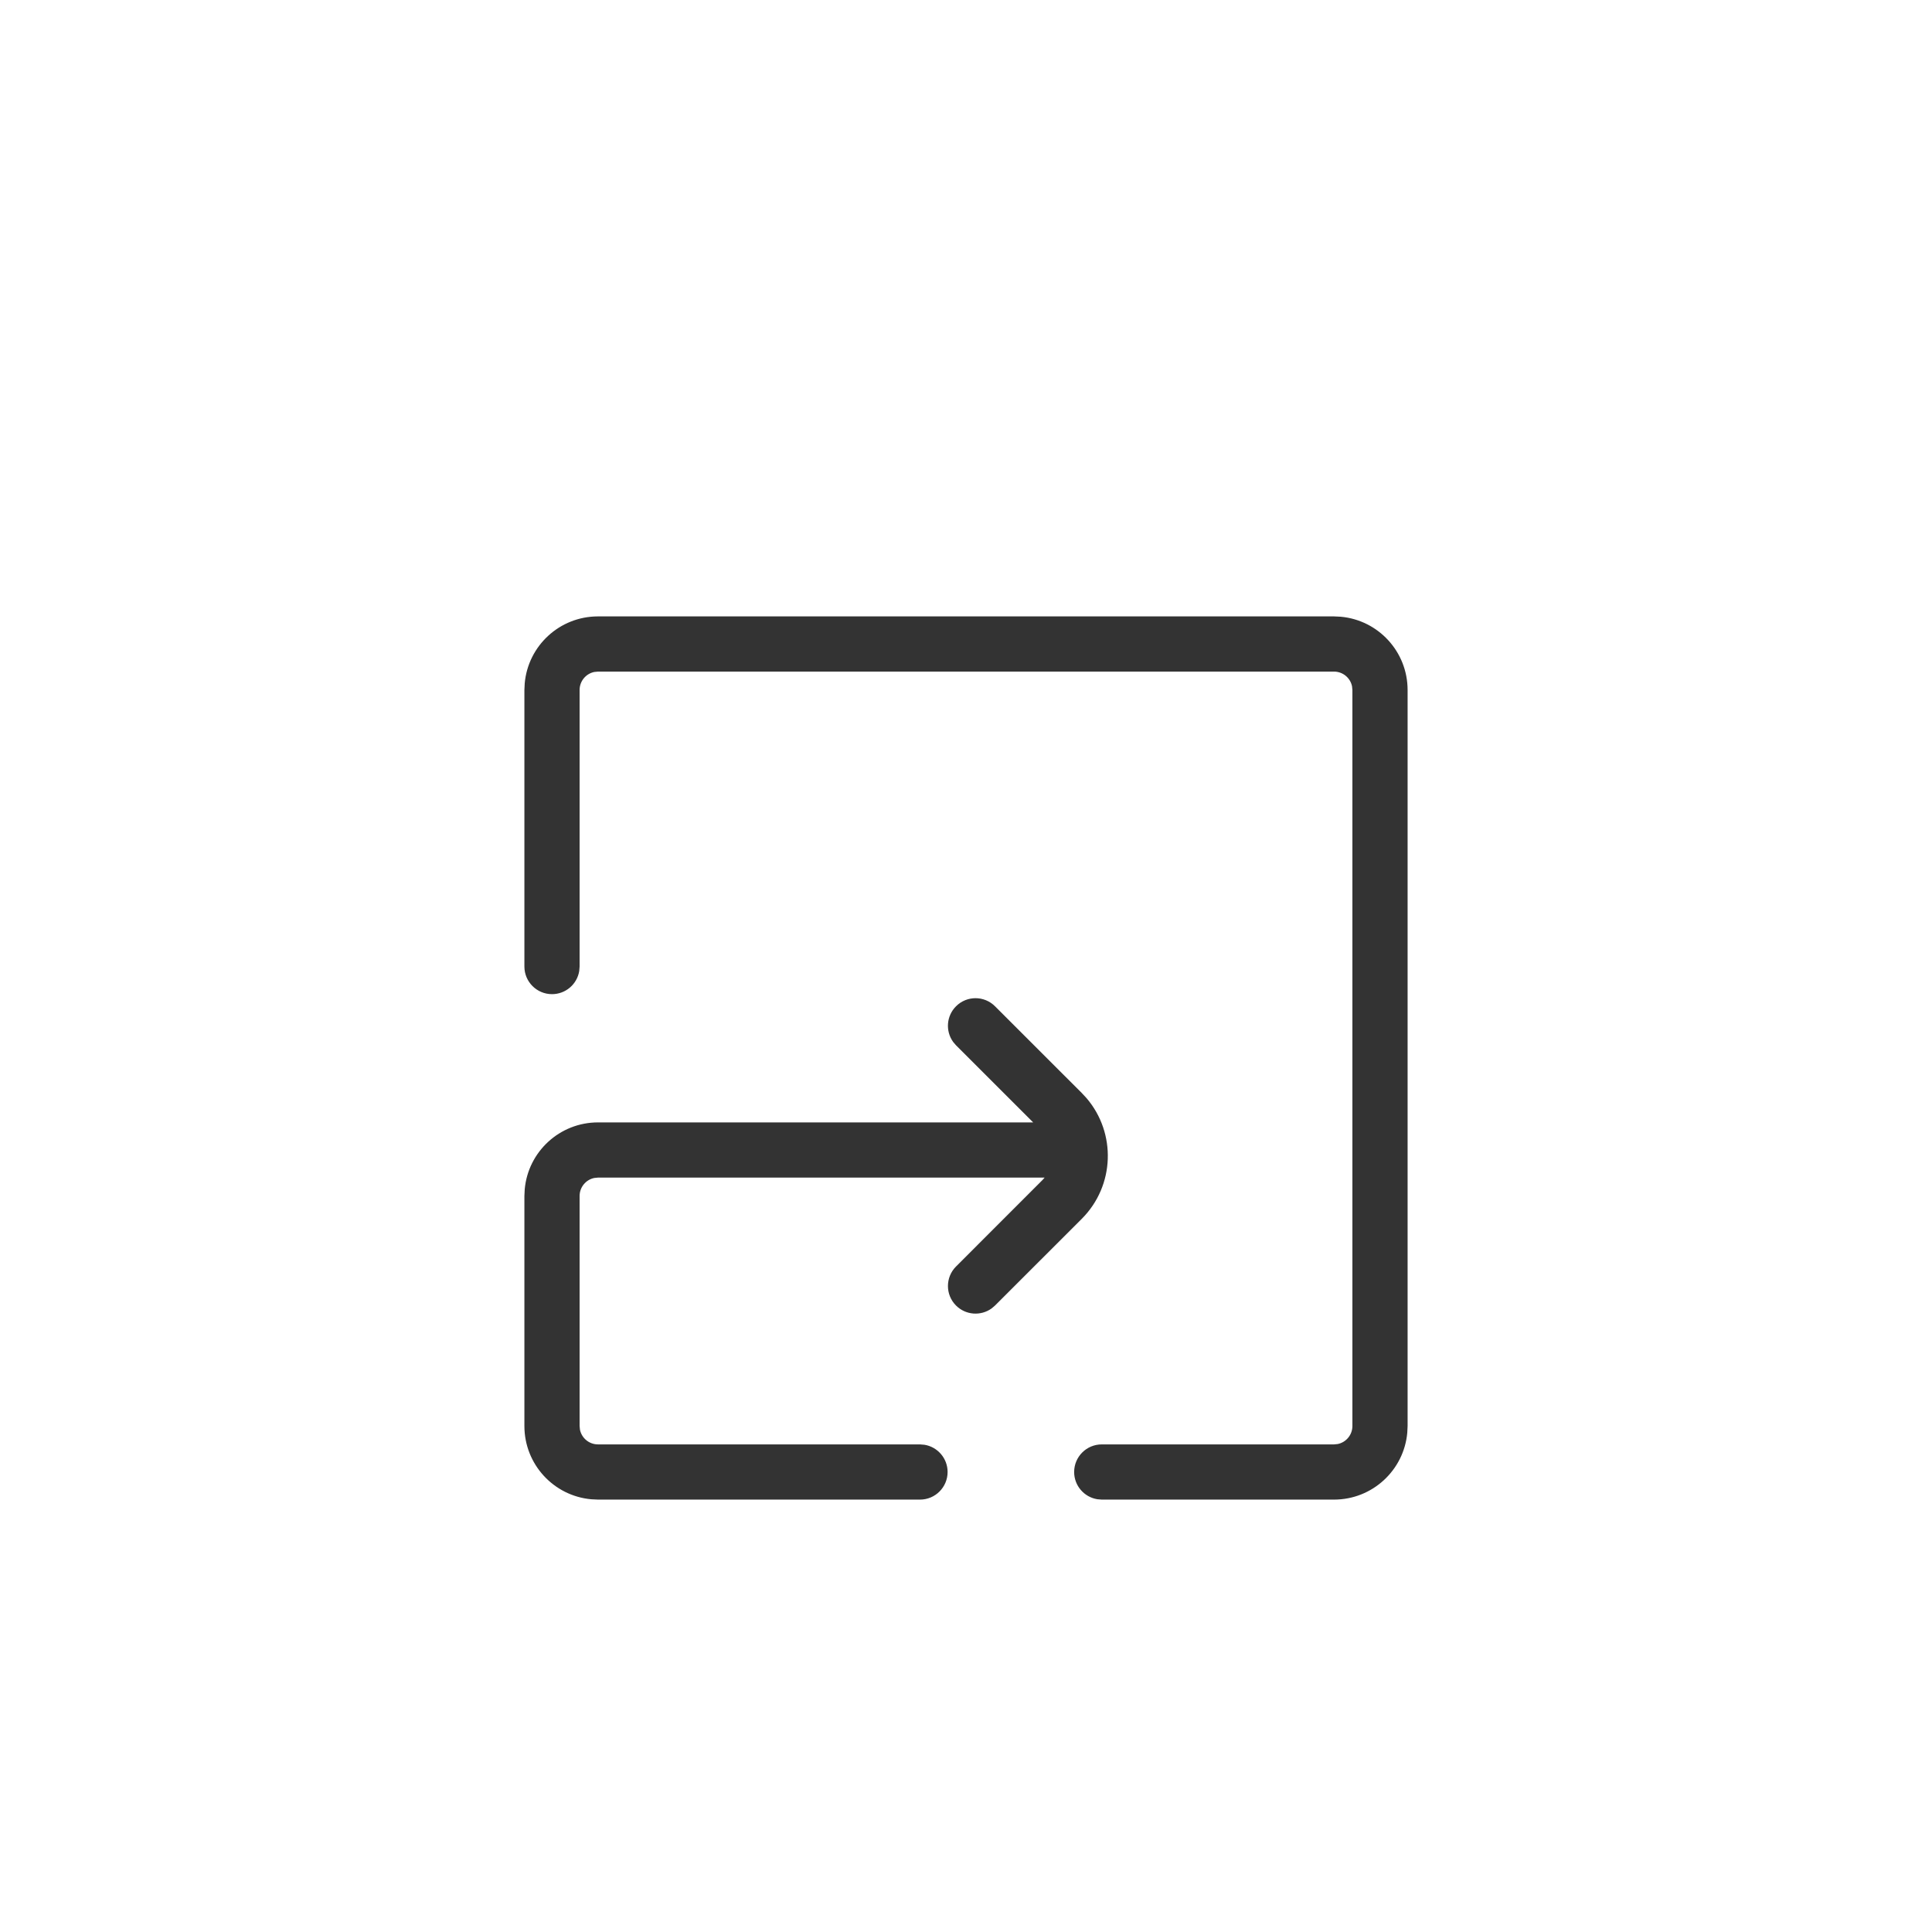 <?xml version="1.0" encoding="UTF-8"?>
<svg width="42px" height="42px" viewBox="0 0 42 42" version="1.1" xmlns="http://www.w3.org/2000/svg" xmlns:xlink="http://www.w3.org/1999/xlink">
    <title>重做</title>
    <defs>
        <filter x="-50.0%" y="-50.0%" width="200.0%" height="200.0%" filterUnits="objectBoundingBox" id="filter-1">
            <feOffset dx="0" dy="2" in="SourceAlpha" result="shadowOffsetOuter1"></feOffset>
            <feGaussianBlur stdDeviation="2" in="shadowOffsetOuter1" result="shadowBlurOuter1"></feGaussianBlur>
            <feColorMatrix values="0 0 0 0 0   0 0 0 0 0.086   0 0 0 0 0.175  0 0 0 0.2 0" type="matrix" in="shadowBlurOuter1" result="shadowMatrixOuter1"></feColorMatrix>
            <feMerge>
                <feMergeNode in="shadowMatrixOuter1"></feMergeNode>
                <feMergeNode in="SourceGraphic"></feMergeNode>
            </feMerge>
        </filter>
    </defs>
    <g id="页面-1" stroke="none" stroke-width="1" fill="none" fill-rule="evenodd">
        <g id="3-3.1-新建视频-视频内容" transform="translate(-467, -865)">
            <g id="编组-15" transform="translate(252, 89)">
                <g id="编组-48" transform="translate(0, 65)">
                    <g id="编组-45备份-2" transform="translate(20, 690)">
                        <g id="编组-44" transform="translate(0, 30)">
                            <g id="编组-46" transform="translate(156, 0)">
                                <g id="编组-63备份-2" transform="translate(48, 0)">
                                    <g id="重做" filter="url(#filter-1)" transform="translate(12, 12) scale(-1, 1) translate(-12, -12) ">
                                        <rect id="矩形" fill="#FFFFFF" x="0" y="0" width="24" height="24" rx="2"></rect>
                                        <path d="M20,2.4 C20.835,2.4 21.52,3.039 21.593,3.854 L21.6,4 L21.6,10.012 C21.6,10.343 21.331,10.612 21,10.612 C20.702,10.612 20.454,10.395 20.408,10.109 L20.4,10.012 L20.4,4 C20.4,3.807 20.263,3.645 20.081,3.608 L20,3.6 L4,3.6 C3.807,3.6 3.645,3.737 3.608,3.919 L3.6,4 L3.6,20 C3.6,20.193 3.737,20.355 3.919,20.392 L4,20.4 L9.049,20.4 C9.38,20.4 9.649,20.669 9.649,21 C9.649,21.298 9.431,21.546 9.146,21.592 L9.049,21.6 L4,21.6 C3.165,21.6 2.48,20.961 2.407,20.146 L2.4,20 L2.4,4 C2.4,3.165 3.039,2.48 3.854,2.407 L4,2.4 L20,2.4 Z M10.332,14.647 L12.217,16.533 C12.451,16.767 12.451,17.147 12.217,17.381 C12.006,17.592 11.677,17.613 11.443,17.444 L11.369,17.381 L9.483,15.496 C8.764,14.776 8.73,13.632 9.38,12.872 L9.483,12.761 L11.369,10.876 C11.603,10.641 11.983,10.641 12.217,10.876 C12.428,11.087 12.449,11.415 12.28,11.65 L12.217,11.724 L10.54,13.4 L20,13.4 C20.835,13.4 21.52,14.039 21.593,14.854 L21.6,15 L21.6,20 C21.6,20.835 20.961,21.52 20.146,21.593 L20,21.6 L13,21.6 C12.669,21.6 12.4,21.331 12.4,21 C12.4,20.702 12.618,20.454 12.903,20.408 L13,20.4 L20,20.4 C20.193,20.4 20.355,20.263 20.392,20.081 L20.4,20 L20.4,15 C20.4,14.807 20.263,14.645 20.081,14.608 L20,14.6 L10.291,14.6 L10.332,14.647 Z" id="形状结合" fill="#333333" fill-rule="nonzero"></path>
                                    </g>
                                </g>
                            </g>
                        </g>
                    </g>
                </g>
            </g>
        </g>
    </g>
</svg>